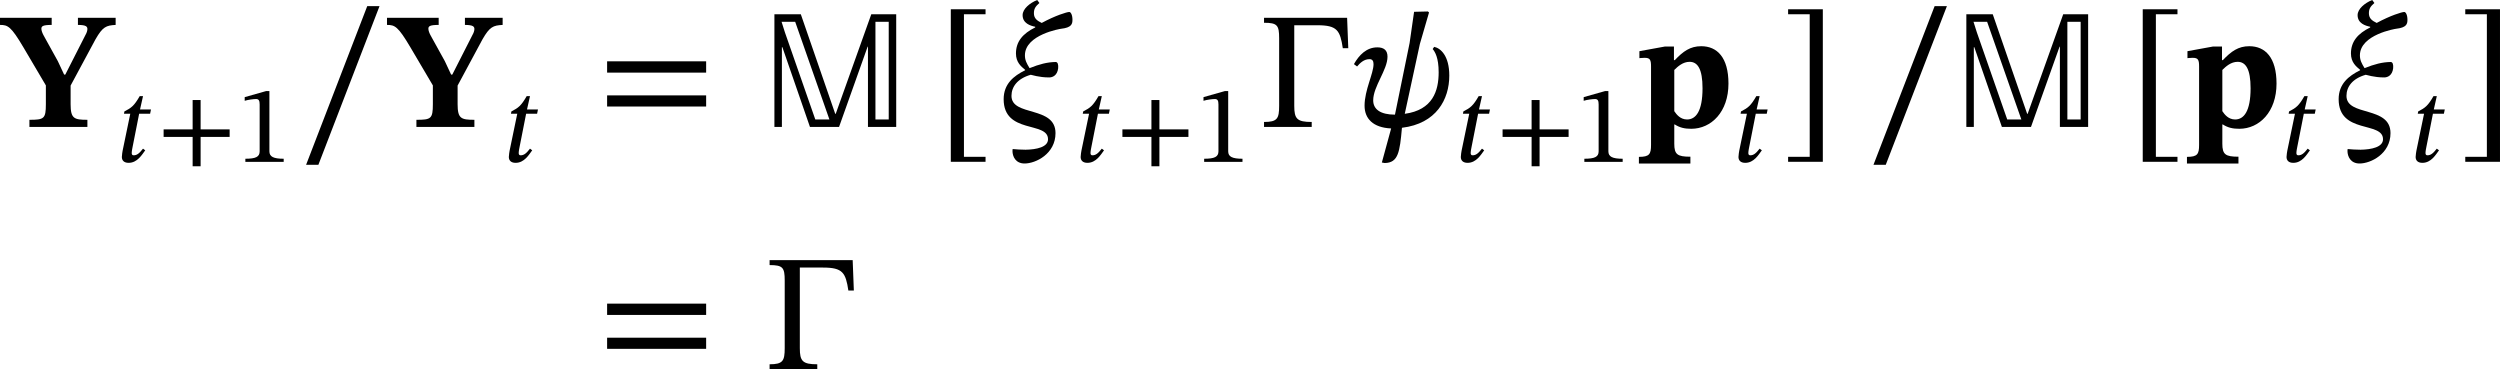 <?xml version='1.0' encoding='UTF-8'?>
<!-- This file was generated by dvisvgm 2.9.1 -->
<svg version='1.1' xmlns='http://www.w3.org/2000/svg' xmlns:xlink='http://www.w3.org/1999/xlink' width='179.872pt' height='26.568pt' viewBox='144.578 173.241 179.872 26.568'>
<defs>
<path id='g11-89' d='M5.539-5.236H3.73V-4.894C4.136-4.894 4.184-4.806 4.184-4.694C4.184-4.615 4.144-4.503 4.105-4.439L3.124-2.511H3.068L2.766-3.156L2.096-4.368C2.024-4.495 1.977-4.623 1.977-4.71C1.977-4.83 2.04-4.894 2.471-4.894V-5.236H-.008V-4.894C.367-4.894 .518-4.83 1.116-3.818L2.192-1.993V-1.092C2.192-.391 2.104-.343 1.403-.343V0H4.184V-.343C3.547-.343 3.379-.399 3.379-1.092V-1.985L4.575-4.208C4.918-4.806 5.085-4.87 5.539-4.894V-5.236Z'/>
<path id='g11-112' d='M1.761-3.858H1.331L.104-3.634V-3.3C.104-3.3 .255-3.316 .359-3.316C.622-3.316 .662-3.212 .662-2.893V.861C.662 1.307 .582 1.435 .08 1.435V1.753H2.55V1.427C1.929 1.427 1.777 1.323 1.777 .805V-.12H1.801C2.048 .04 2.287 .088 2.59 .088C3.555 .088 4.376-.725 4.376-2.08C4.376-3.332 3.834-3.873 3.068-3.873C2.542-3.873 2.2-3.626 1.801-3.204H1.761V-3.858ZM1.777-2.734C1.945-2.901 2.192-3.124 2.511-3.124C2.901-3.124 3.132-2.774 3.132-1.857C3.132-.741 2.805-.359 2.391-.359C2.072-.359 1.889-.59 1.777-.757V-2.734Z'/>
<path id='g7-77' d='M6.408 0V-5.404H5.212L3.507-.63H3.483L1.833-5.404H.566V0H.925V-3.826H.948L2.271 0H3.666L5.037-3.85H5.053V0H6.408ZM3.204-.359H2.527L1.068-4.543L.909-5.045H1.562L3.204-.359ZM6.049-.359H5.412V-5.045H6.049V-.359Z'/>
<use id='g19-24' xlink:href='#g18-24' transform='scale(1.5)'/>
<use id='g19-32' xlink:href='#g18-32' transform='scale(1.5)'/>
<use id='g21-0' xlink:href='#g20-0' transform='scale(1.5)'/>
<use id='g21-61' xlink:href='#g20-61' transform='scale(1.5)'/>
<use id='g21-91' xlink:href='#g20-91' transform='scale(1.5)'/>
<use id='g21-93' xlink:href='#g20-93' transform='scale(1.5)'/>
<use id='g21-95' xlink:href='#g20-95' transform='scale(1.5)'/>
<use id='g12-89' xlink:href='#g11-89' transform='scale(1.5)'/>
<use id='g12-112' xlink:href='#g11-112' transform='scale(1.5)'/>
<path id='g18-24' d='M2.989-3.116C2.582-3.108 2.216-3.013 1.737-2.821C1.594-3.053 1.514-3.204 1.514-3.435C1.514-4.431 3.228-4.71 3.252-4.71C3.746-4.766 3.794-4.933 3.794-5.141C3.794-5.372 3.714-5.515 3.642-5.515C3.531-5.515 2.981-5.348 2.319-4.989C2.104-5.093 1.945-5.204 1.945-5.452C1.945-5.667 2.016-5.778 2.208-5.946L2.104-6.089C1.745-5.946 1.403-5.659 1.403-5.364C1.403-4.973 1.769-4.854 2.008-4.806V-4.774C1.411-4.479 1.084-4.097 1.084-3.523C1.084-3.1 1.331-2.901 1.522-2.742V-2.718C.972-2.447 .494-2.064 .494-1.331C.494 .359 2.622-.287 2.622 .59C2.622 .964 2.08 1.084 1.546 1.092C1.331 1.092 1.092 1.076 .925 1.06L.917 1.148C.917 1.419 1.068 1.753 1.498 1.753C2.032 1.753 2.981 1.291 2.981 .295C2.981-1.028 .869-.486 .869-1.49C.869-1.921 1.148-2.319 1.793-2.503C1.833-2.503 2.176-2.375 2.678-2.375C2.853-2.375 3.068-2.479 3.108-2.813C3.124-2.981 3.092-3.116 2.989-3.116Z'/>
<path id='g18-32' d='M.861-3.252C.996-3.252 1.052-3.164 1.052-3.013C1.052-2.558 .622-1.769 .622-1.02C.622-.406 1.02 .032 1.897 .072L1.451 1.706L1.586 1.73C2.24 1.722 2.311 1.203 2.415 .04C4.065-.159 4.686-1.323 4.686-2.463C4.686-3.411 4.272-3.778 3.961-3.842L3.889-3.738C4.001-3.602 4.176-3.324 4.176-2.622C4.176-1.737 3.897-.813 2.55-.63L3.276-3.985L3.714-5.491L3.658-5.539L2.997-5.523L2.782-4.025L2.08-.59C1.387-.59 1.036-.845 1.036-1.275C1.036-1.945 1.722-2.734 1.722-3.371C1.722-3.674 1.554-3.818 1.235-3.818C.717-3.818 .359-3.451 .112-3.013L.263-2.901C.406-3.068 .59-3.252 .861-3.252Z'/>
<path id='g18-116' d='M2.519-3.77H1.73L1.945-4.726H1.706C1.307-4.033 1.116-3.889 .606-3.626L.574-3.459H1.028L.478-.805C.47-.757 .422-.486 .422-.351C.422-.104 .574 .072 .909 .072C1.538 .072 1.873-.518 2.104-.829L1.945-.948C1.666-.59 1.498-.47 1.267-.47C1.156-.47 1.132-.55 1.132-.638C1.132-.773 1.188-1.036 1.188-1.036L1.666-3.459H2.455L2.519-3.77Z'/>
<use id='g8-77' xlink:href='#g7-77' transform='scale(1.5)'/>
<path id='g20-0' d='M4.32-5.236H.335V-4.997C.972-4.997 1.06-4.878 1.06-4.256V-1.012C1.06-.399 .972-.239 .335-.239V0H2.622V-.239C1.913-.239 1.785-.391 1.785-1.012V-4.878H2.901C3.842-4.878 3.985-4.631 4.113-3.778H4.376L4.32-5.236Z'/>
<path id='g20-43' d='M5.244-1.793V-2.335H3.156V-4.447H2.582V-2.335H.494V-1.793H2.582V.319H3.156V-1.793H5.244Z'/>
<path id='g20-49' d='M3.395 0V-.223C2.662-.223 2.367-.367 2.367-.757V-5.093H2.136L.59-4.655V-4.392C.837-4.471 1.243-4.519 1.403-4.519C1.602-4.519 1.666-4.407 1.666-4.129V-.757C1.666-.359 1.387-.223 .638-.223V0H3.395Z'/>
<path id='g20-61' d='M5.244-2.606V-3.148H.494V-2.606H5.244ZM5.244-.98V-1.514H.494V-.98H5.244Z'/>
<path id='g20-91' d='M2.391 1.482V1.243H1.355V-5.595H2.391V-5.834H.725V1.482H2.391Z'/>
<path id='g20-93' d='M2.04 1.482V-5.834H.375V-5.595H1.411V1.243H.375V1.482H2.04Z'/>
<path id='g20-95' d='M3.897-5.794H3.308L.375 1.817H.964L3.897-5.794Z'/>
</defs>
<g id='page1'>
<use x='144.59' y='182.375' xlink:href='#g12-89'/>
<use x='152.923' y='184.885' xlink:href='#g18-116'/>
<use x='155.856' y='184.885' xlink:href='#g20-43'/>
<use x='161.594' y='184.885' xlink:href='#g20-49'/>
<use x='166.038' y='182.375' xlink:href='#g21-95'/>
<use x='172.434' y='182.375' xlink:href='#g12-89'/>
<use x='180.766' y='184.885' xlink:href='#g18-116'/>
<use x='187.518' y='182.375' xlink:href='#g21-61'/>
<use x='199.447' y='182.375' xlink:href='#g8-77'/>
<use x='211.9' y='182.659' xlink:href='#g21-91'/>
<use x='216.049' y='182.375' xlink:href='#g19-24'/>
<use x='221.907' y='184.885' xlink:href='#g18-116'/>
<use x='224.84' y='184.885' xlink:href='#g20-43'/>
<use x='230.578' y='184.885' xlink:href='#g20-49'/>
<use x='235.021' y='182.375' xlink:href='#g21-0'/>
<use x='241.824' y='182.375' xlink:href='#g19-32'/>
<use x='249.26' y='184.885' xlink:href='#g18-116'/>
<use x='252.193' y='184.885' xlink:href='#g20-43'/>
<use x='257.932' y='184.885' xlink:href='#g20-49'/>
<use x='262.375' y='182.375' xlink:href='#g12-112'/>
<use x='269.237' y='184.885' xlink:href='#g18-116'/>
<use x='272.668' y='182.659' xlink:href='#g21-93'/>
<use x='278.809' y='182.375' xlink:href='#g21-95'/>
<use x='285.205' y='182.375' xlink:href='#g8-77'/>
<use x='297.658' y='182.659' xlink:href='#g21-91'/>
<use x='301.807' y='182.375' xlink:href='#g12-112'/>
<use x='308.669' y='184.885' xlink:href='#g18-116'/>
<use x='312.1' y='182.375' xlink:href='#g19-24'/>
<use x='317.958' y='184.885' xlink:href='#g18-116'/>
<use x='321.389' y='182.659' xlink:href='#g21-93'/>
<use x='187.518' y='199.809' xlink:href='#g21-61'/>
<use x='199.447' y='199.809' xlink:href='#g21-0'/>
</g>
</svg>